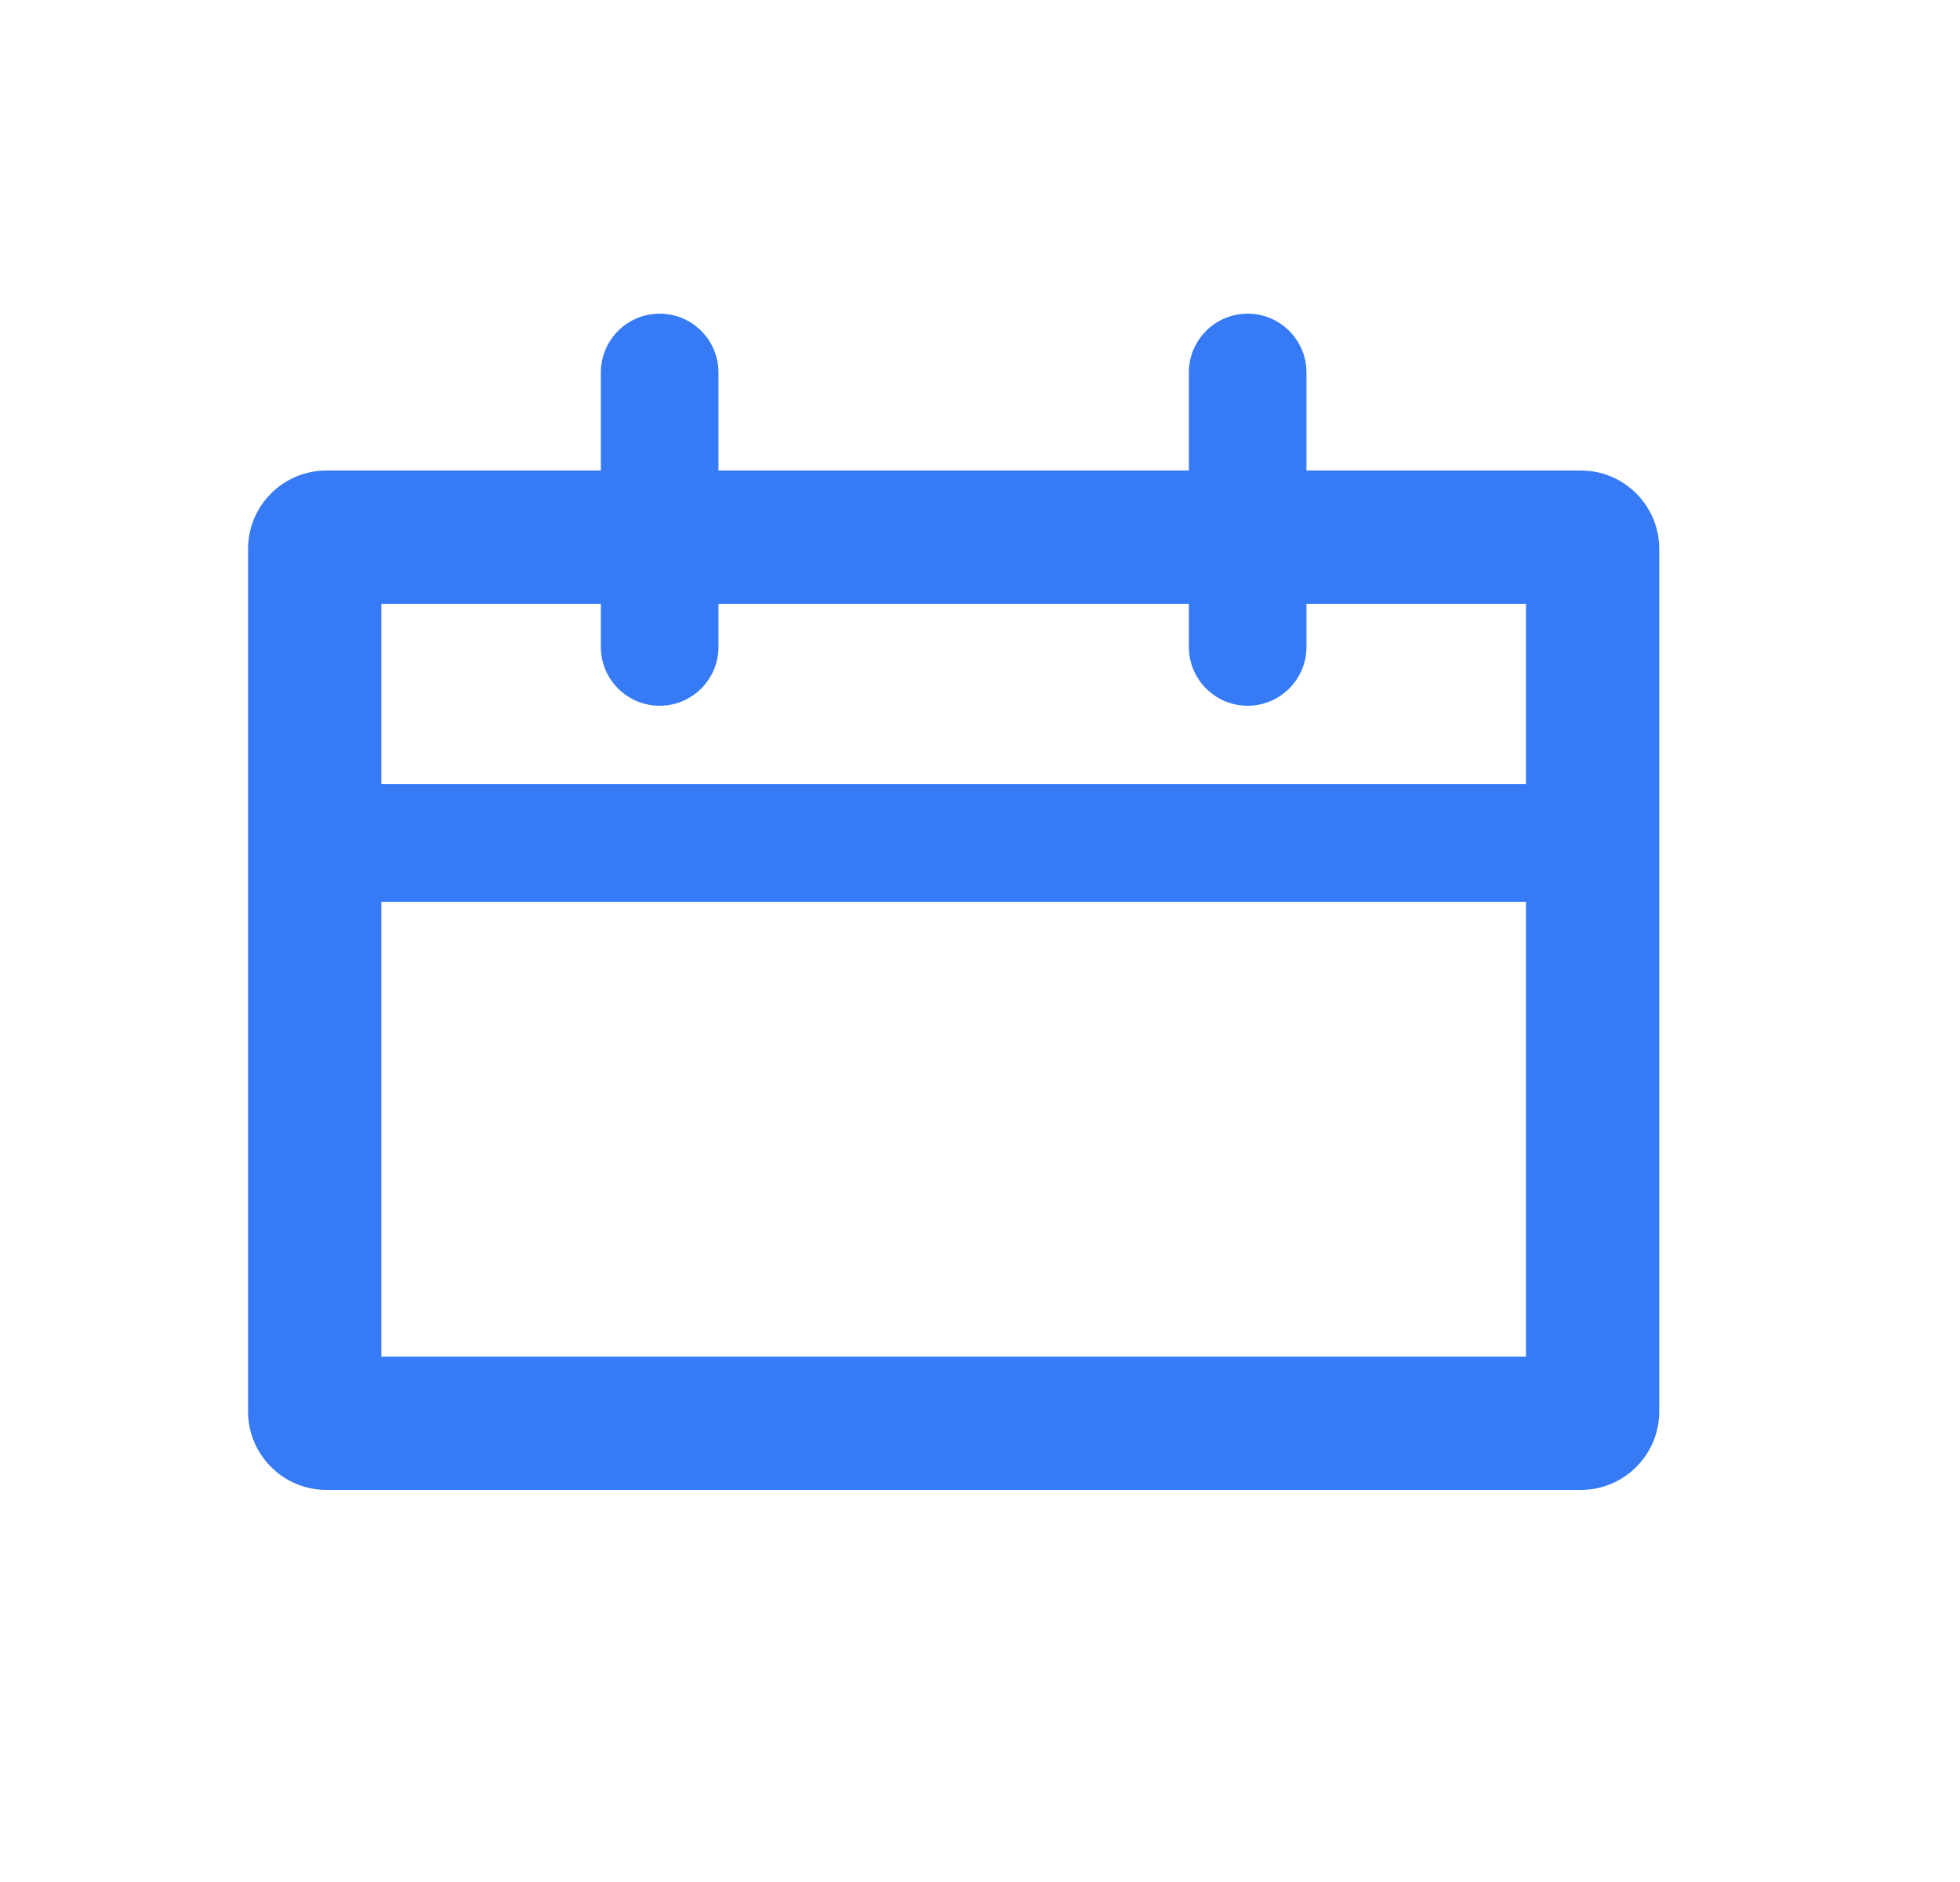 <svg width="25" height="24" viewBox="0 0 25 24" fill="none" xmlns="http://www.w3.org/2000/svg">
<path fill-rule="evenodd" clip-rule="evenodd" d="M7.664 4.75C7.664 4.336 8 4 8.414 4C8.828 4 9.164 4.336 9.164 4.75V6H15.164V4.75C15.164 4.336 15.5 4 15.914 4C16.328 4 16.664 4.336 16.664 4.75V6H20.164C20.716 6 21.164 6.448 21.164 7V18C21.164 18.552 20.716 19 20.164 19H4.164C3.612 19 3.164 18.552 3.164 18V7C3.164 6.448 3.612 6 4.164 6H7.664V4.75ZM15.164 7.7V8.25C15.164 8.664 15.5 9 15.914 9C16.328 9 16.664 8.664 16.664 8.25V7.7H19.464V10H4.864V7.7H7.664V8.25C7.664 8.664 8 9 8.414 9C8.828 9 9.164 8.664 9.164 8.25V7.7H15.164ZM4.864 11.5V17.3H19.464V11.5H4.864Z" fill="#367BF5"/>
</svg>

